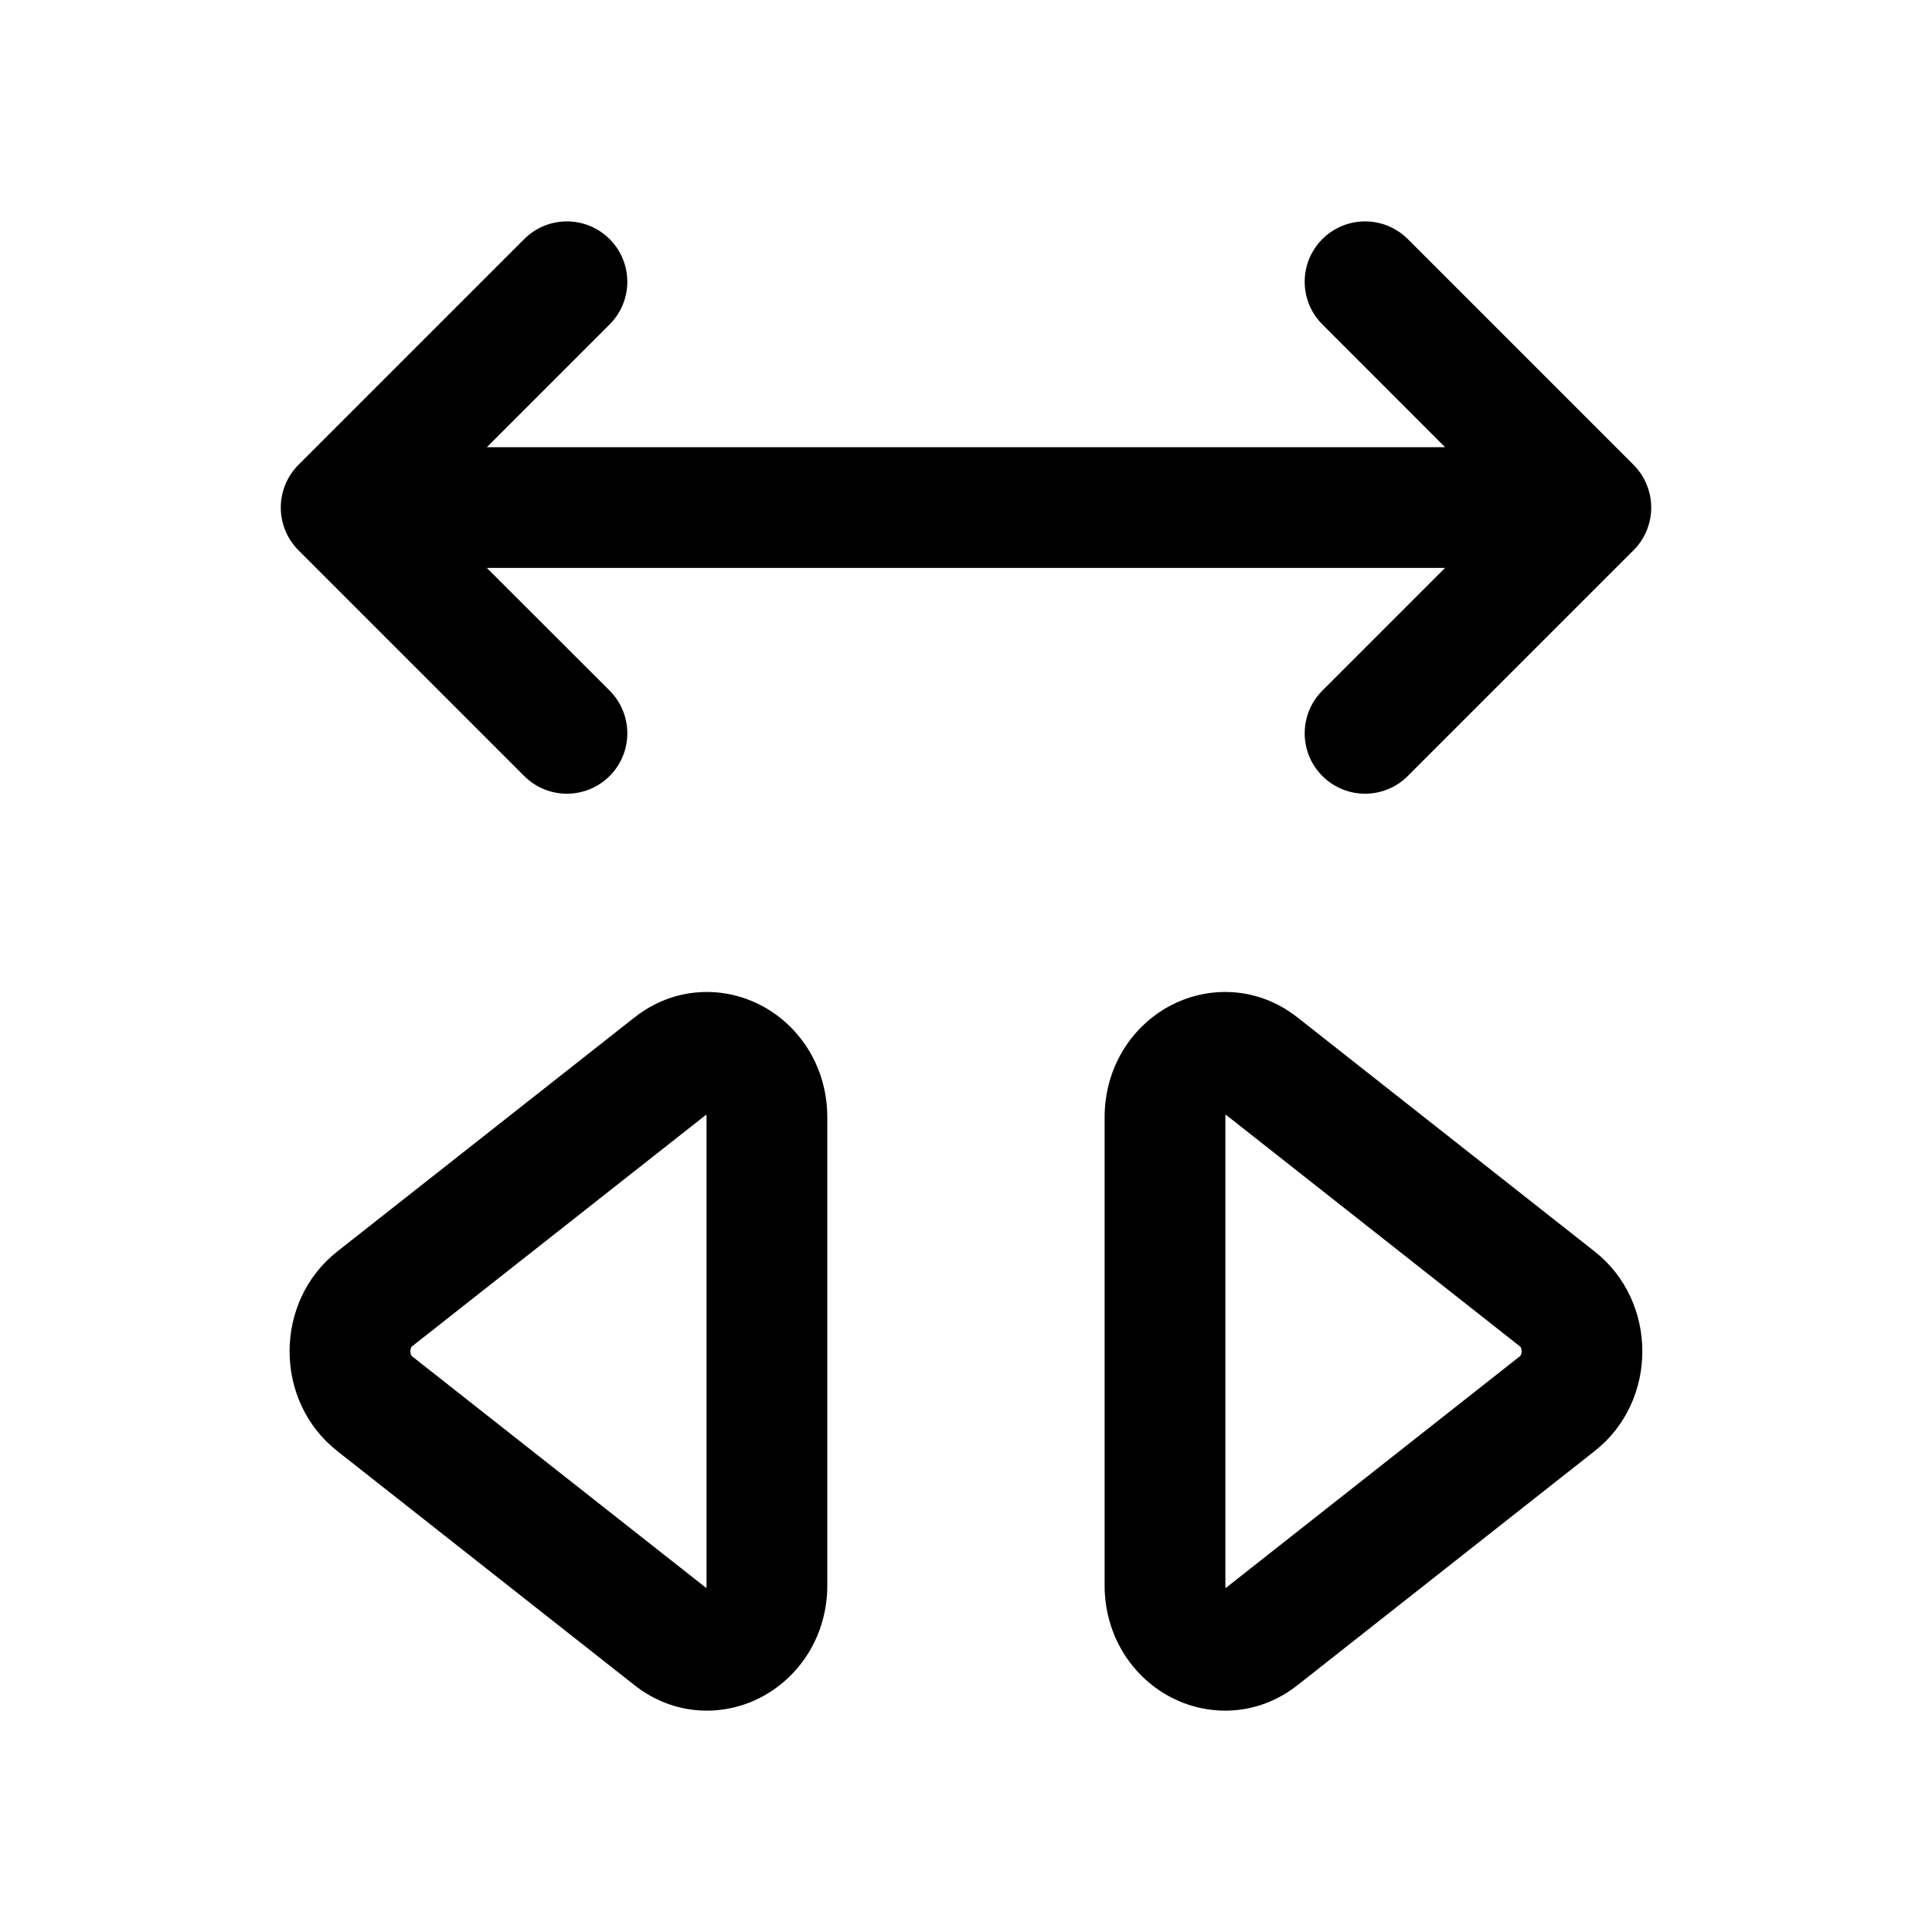 <svg width="24" height="24" viewBox="0 0 24 24" fill="none" xmlns="http://www.w3.org/2000/svg">
<path fill-rule="evenodd" clip-rule="evenodd" d="M7.573 2.97C7.866 3.263 7.866 3.737 7.573 4.03L6.048 5.555L17.951 5.555L16.427 4.03C16.134 3.737 16.134 3.263 16.427 2.97C16.72 2.677 17.195 2.677 17.488 2.97L20.293 5.775C20.433 5.915 20.512 6.106 20.512 6.305C20.512 6.504 20.433 6.695 20.293 6.835L17.488 9.64C17.195 9.933 16.72 9.933 16.427 9.64C16.134 9.347 16.134 8.872 16.427 8.579L17.951 7.055L6.048 7.055L7.573 8.579C7.866 8.872 7.866 9.347 7.573 9.64C7.28 9.933 6.805 9.933 6.512 9.64L3.707 6.835C3.567 6.695 3.488 6.504 3.488 6.305C3.488 6.106 3.567 5.915 3.707 5.775L6.512 2.97C6.805 2.677 7.28 2.677 7.573 2.97Z" fill="black"/>
<path fill-rule="evenodd" clip-rule="evenodd" d="M9.482 12.504C9.954 12.764 10.277 13.274 10.277 13.878V19.695C10.277 20.299 9.954 20.809 9.482 21.069C9.004 21.332 8.381 21.327 7.882 20.934L4.189 18.025C3.4 17.404 3.4 16.169 4.189 15.547L7.882 12.639C8.381 12.246 9.004 12.241 9.482 12.504ZM8.774 13.846L5.117 16.726C5.115 16.728 5.098 16.744 5.098 16.786C5.098 16.829 5.115 16.845 5.117 16.847L8.774 19.727C8.776 19.719 8.777 19.709 8.777 19.695V13.878C8.777 13.864 8.776 13.854 8.774 13.846Z" fill="black"/>
<path fill-rule="evenodd" clip-rule="evenodd" d="M15.226 13.846C15.224 13.854 15.222 13.864 15.222 13.878L15.222 19.695C15.222 19.709 15.224 19.719 15.226 19.727L18.882 16.847C18.885 16.845 18.902 16.829 18.902 16.786C18.902 16.744 18.885 16.728 18.882 16.726L15.226 13.846ZM14.517 12.504C14.996 12.241 15.618 12.246 16.118 12.639L19.81 15.547C20.599 16.169 20.599 17.404 19.81 18.025L16.118 20.934C15.618 21.327 14.996 21.332 14.517 21.069C14.045 20.809 13.722 20.299 13.722 19.695L13.722 13.878C13.722 13.274 14.045 12.764 14.517 12.504Z" fill="black"/>
</svg>